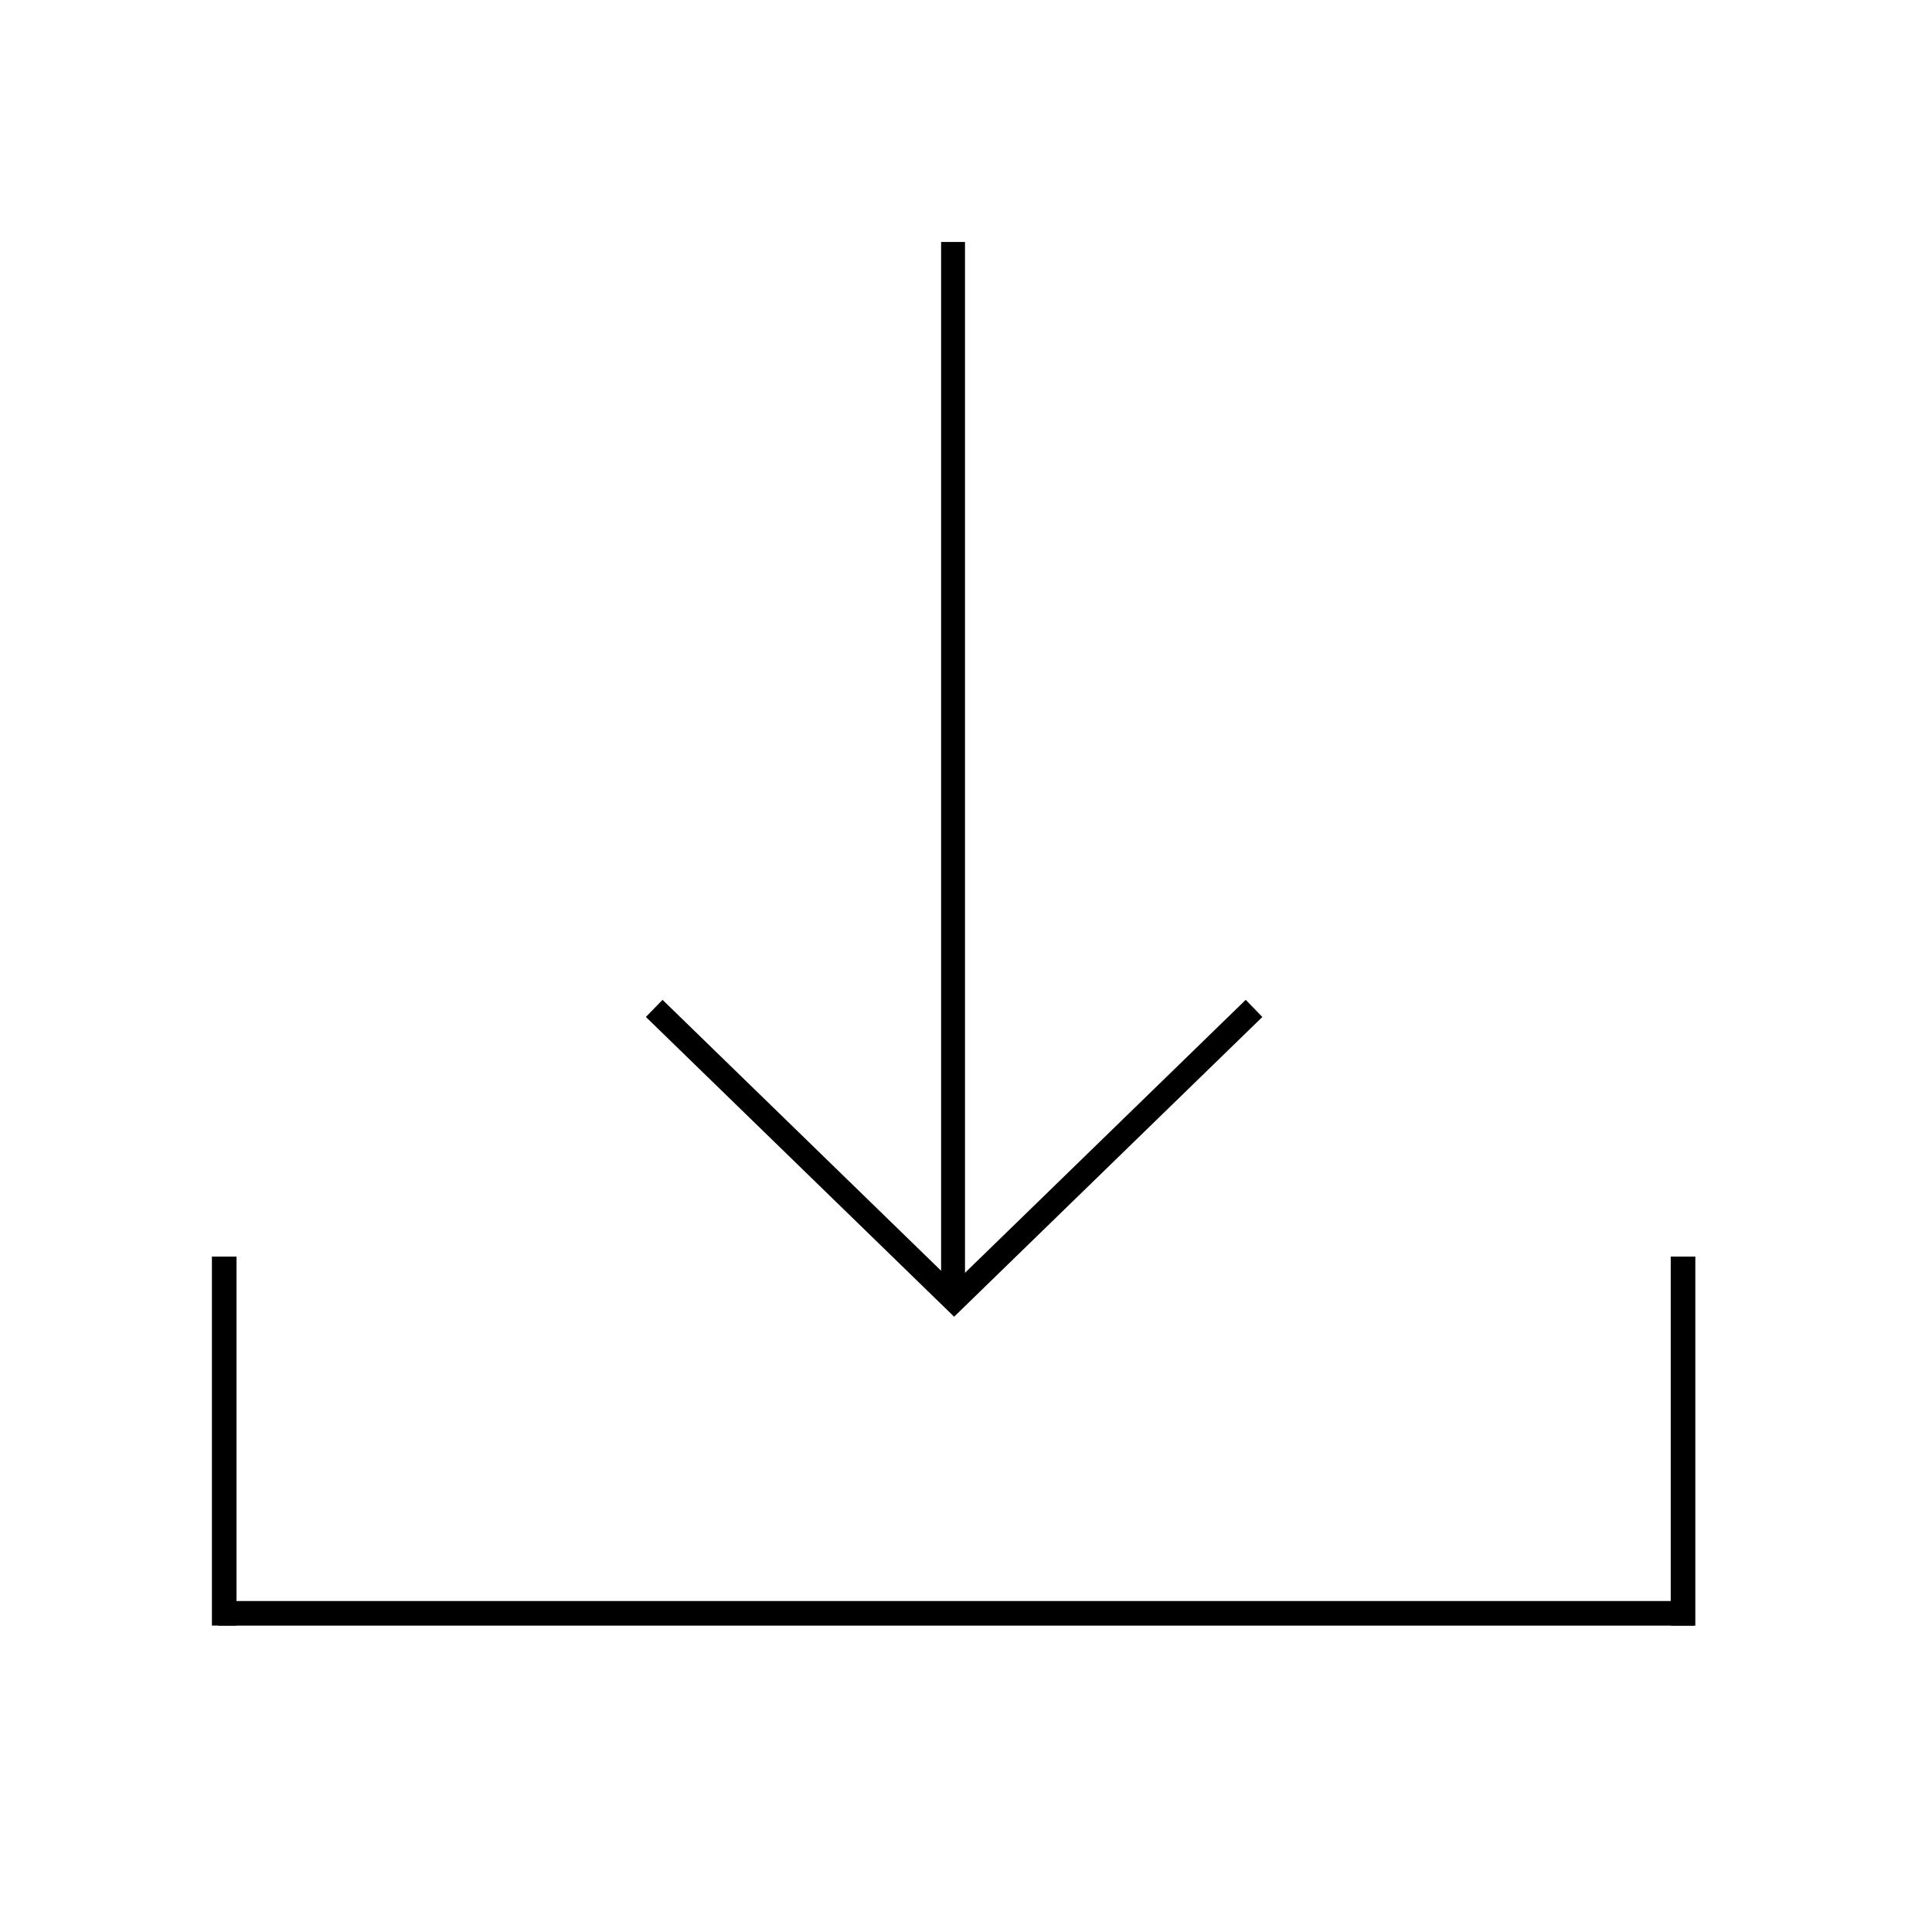 <?xml version="1.0" standalone="no"?><!DOCTYPE svg PUBLIC "-//W3C//DTD SVG 1.1//EN" "http://www.w3.org/Graphics/SVG/1.1/DTD/svg11.dtd"><svg t="1492959600532" class="icon" style="" viewBox="0 0 1024 1024" version="1.1" xmlns="http://www.w3.org/2000/svg" p-id="2378" xmlns:xlink="http://www.w3.org/1999/xlink" width="32" height="32"><defs><style type="text/css"></style></defs><path d="M115.661 848.579h782.319v13.039h-782.319v-13.039z" p-id="2379"></path><path d="M112.324 666.019h13.039v195.572h-13.039v-195.572z" p-id="2380"></path><path d="M885.518 666.019h13.039v195.572h-13.039v-195.572z" p-id="2381"></path><path d="M498.807 128.253h12.661v552.756h-12.661v-552.756z" p-id="2382"></path><path d="M505.702 697.88l-163.37-158.874 8.827-9.076 154.543 150.298 154.55-150.297 8.826 9.078-163.37 158.872z" p-id="2383"></path></svg>